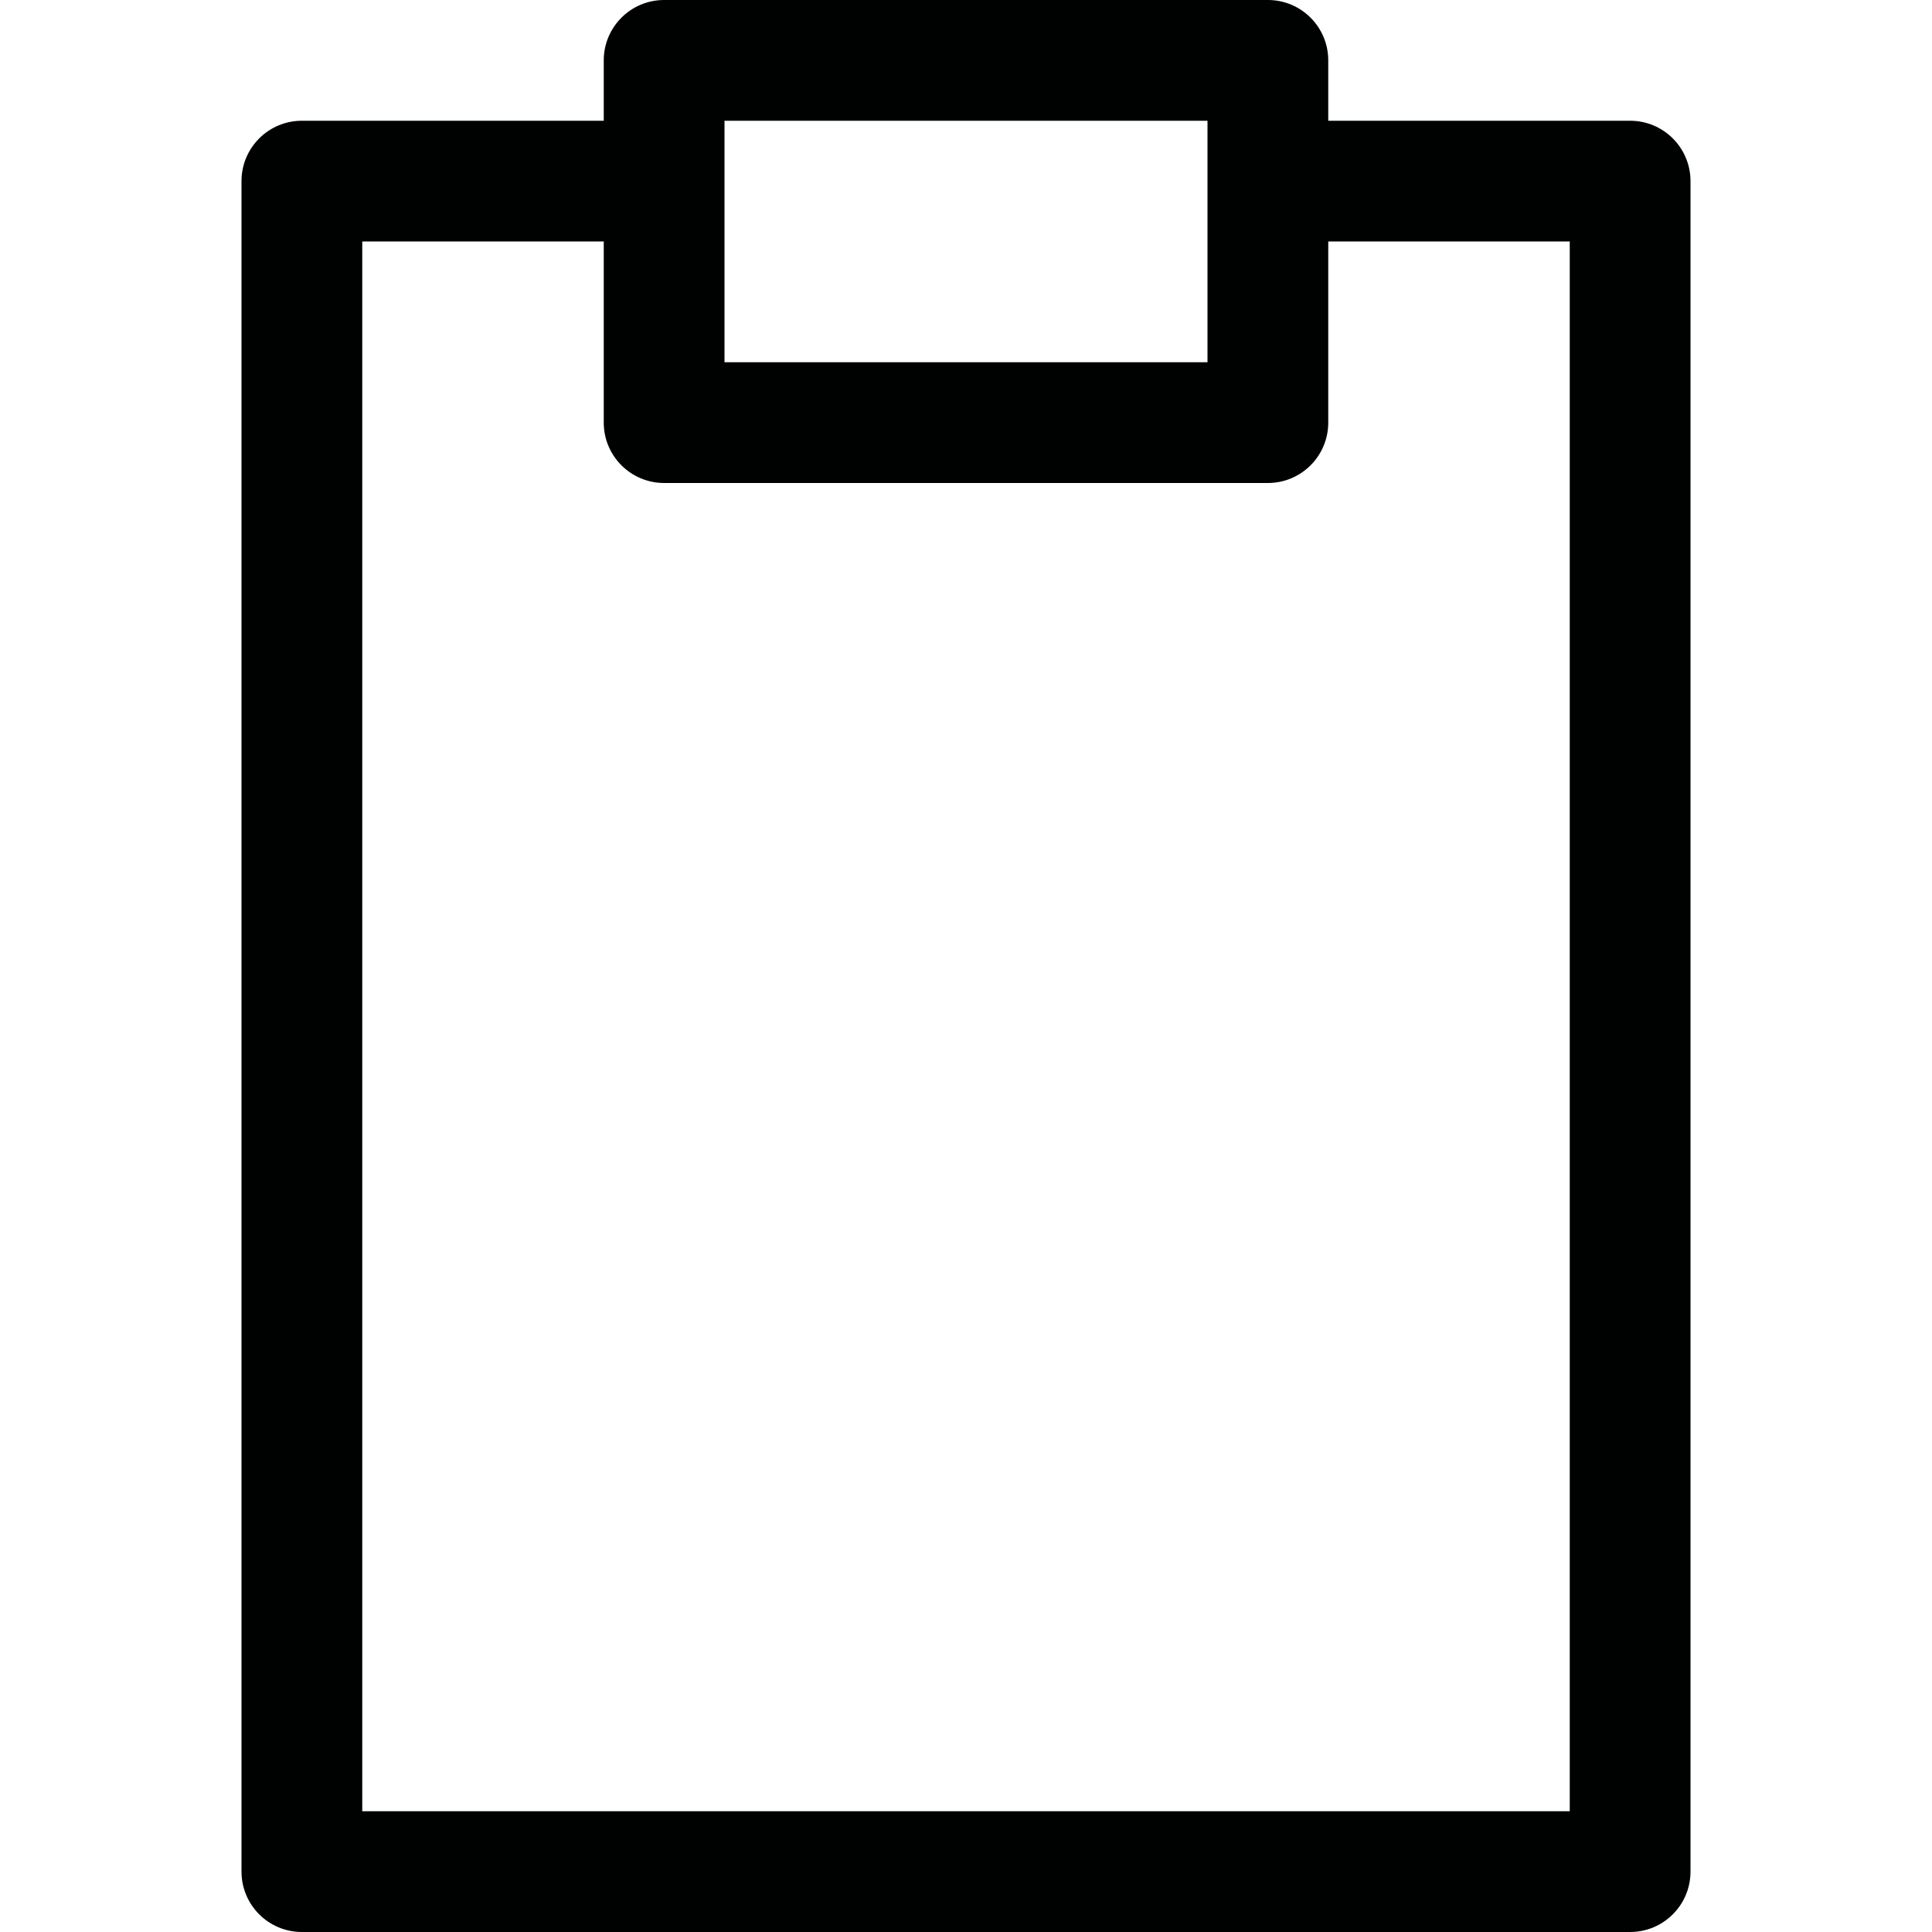 <?xml version="1.0" encoding="utf-8"?>
<!-- Generator: Adobe Illustrator 21.0.0, SVG Export Plug-In . SVG Version: 6.00 Build 0)  -->
<svg version="1.1" id="Layer_1" xmlns="http://www.w3.org/2000/svg" xmlns:xlink="http://www.w3.org/1999/xlink" x="0px" y="0px"
	 viewBox="0 0 800 800" enable-background="new 0 0 800 800" xml:space="preserve">
<path fill="#000101" d="M675,49.999H550v-25c0-13.809-11.191-25-25-25H275c-13.809,0-25,11.191-25,25v25H125
	c-13.809,0-25,11.191-25,25v700c0,13.809,11.191,25,25,25h550c13.809,0,25-11.191,25-25v-700
	C700,61.19,688.809,49.999,675,49.999z M300,49.999h200v100H300V49.999z M650,749.999H150v-650h100v75
	c0,13.809,11.191,25,25,25h250c13.809,0,25-11.191,25-25v-75h100V749.999z"/>
</svg>
